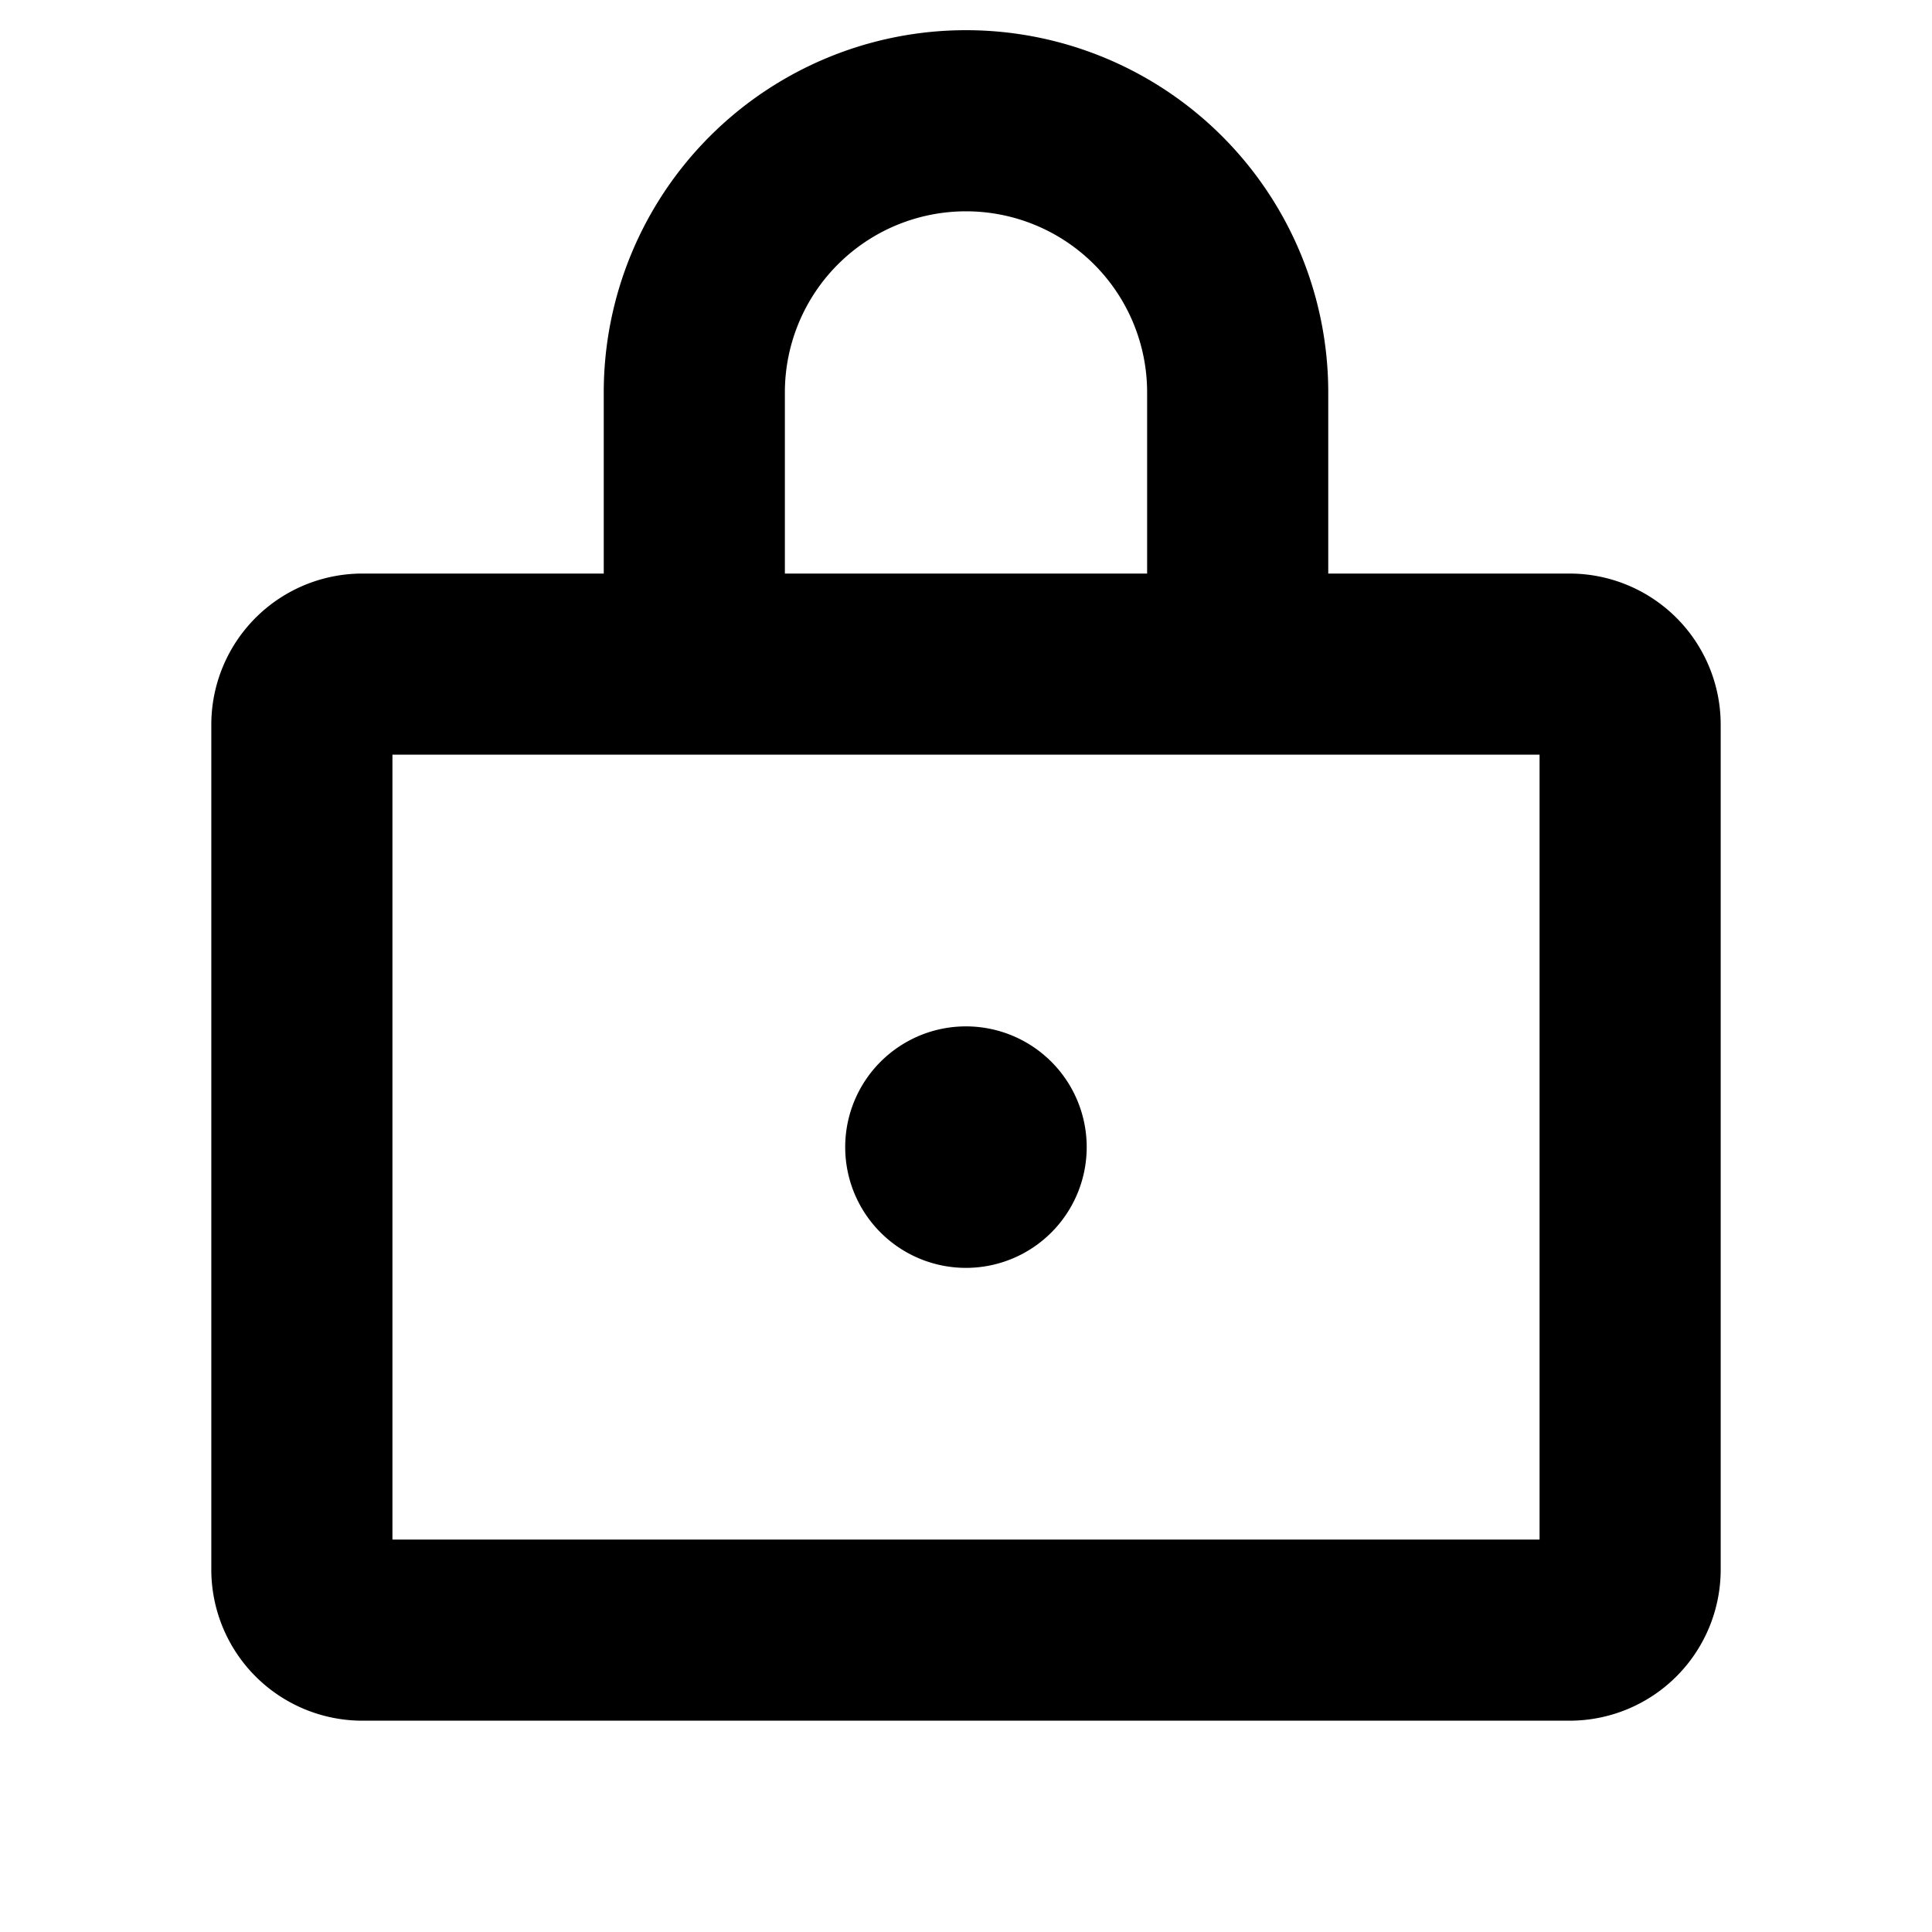 <svg id="Flat" xmlns="http://www.w3.org/2000/svg" viewBox="0 0 256 256">
  <path d="M143.994,152a16,16,0,1,1-16-16A16,16,0,0,1,143.994,152ZM228,96V208a20.023,20.023,0,0,1-20,20H48a20.023,20.023,0,0,1-20-20V96A20.023,20.023,0,0,1,48,76H80V52a48,48,0,0,1,96,0V76h32A20.023,20.023,0,0,1,228,96ZM104,76h48V52a24,24,0,0,0-48,0Zm100,24H52V204H204Z"/>
</svg>
